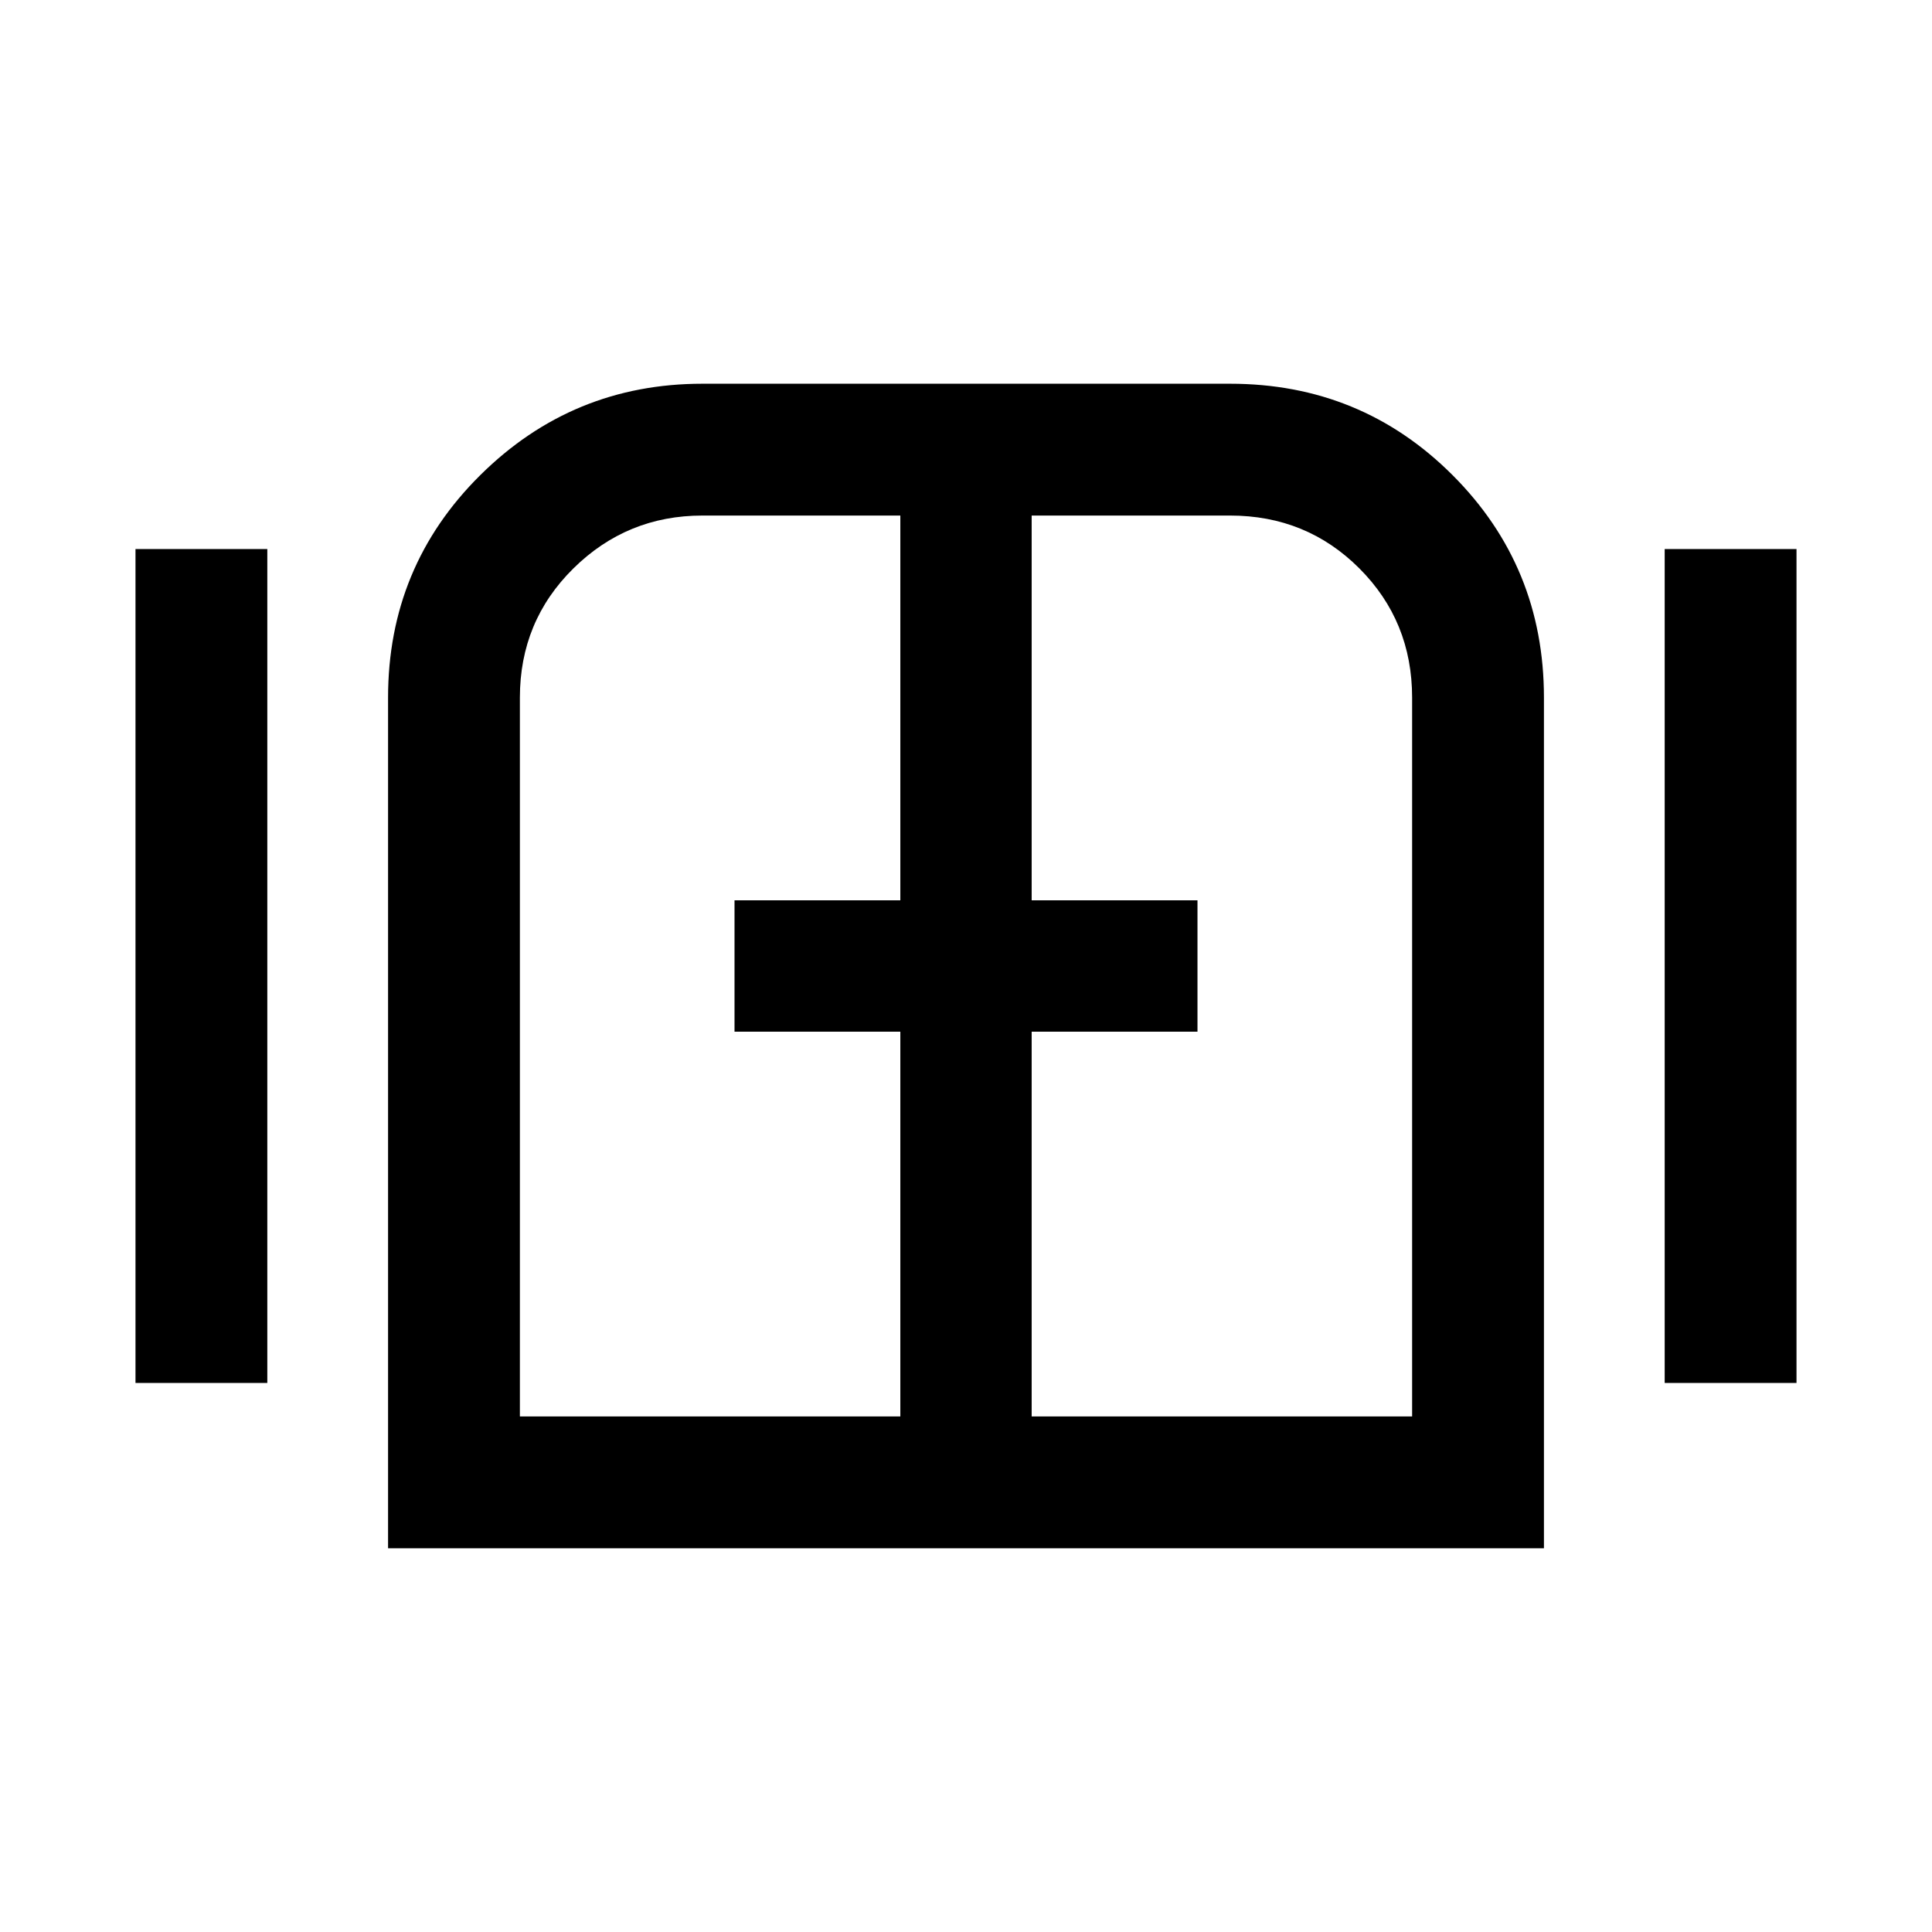 <svg xmlns="http://www.w3.org/2000/svg" width="48" height="48" viewBox="0 96 960 960"><path d="M67.326 783.174V368.826h65.5v414.348h-65.5Zm125.5 82.152V442.652q0-65.158 45.826-110.568 45.827-45.41 110.391-45.41h262.153q65.158 0 110.568 45.41t45.41 110.568v422.674H192.826Zm65.5-65.5H447.37V608.63h-82.392v-65.26h82.392V352.174h-98.327q-37.478 0-64.097 26.239-26.62 26.239-26.62 64.239v357.174Zm254.304 0h189.044V442.652q0-38-26.239-64.239-26.239-26.239-64.239-26.239H512.63V543.37h82.392v65.26H512.63v191.196Zm314.544-16.652V368.826h65.5v414.348h-65.5ZM480 576Z"/></svg>